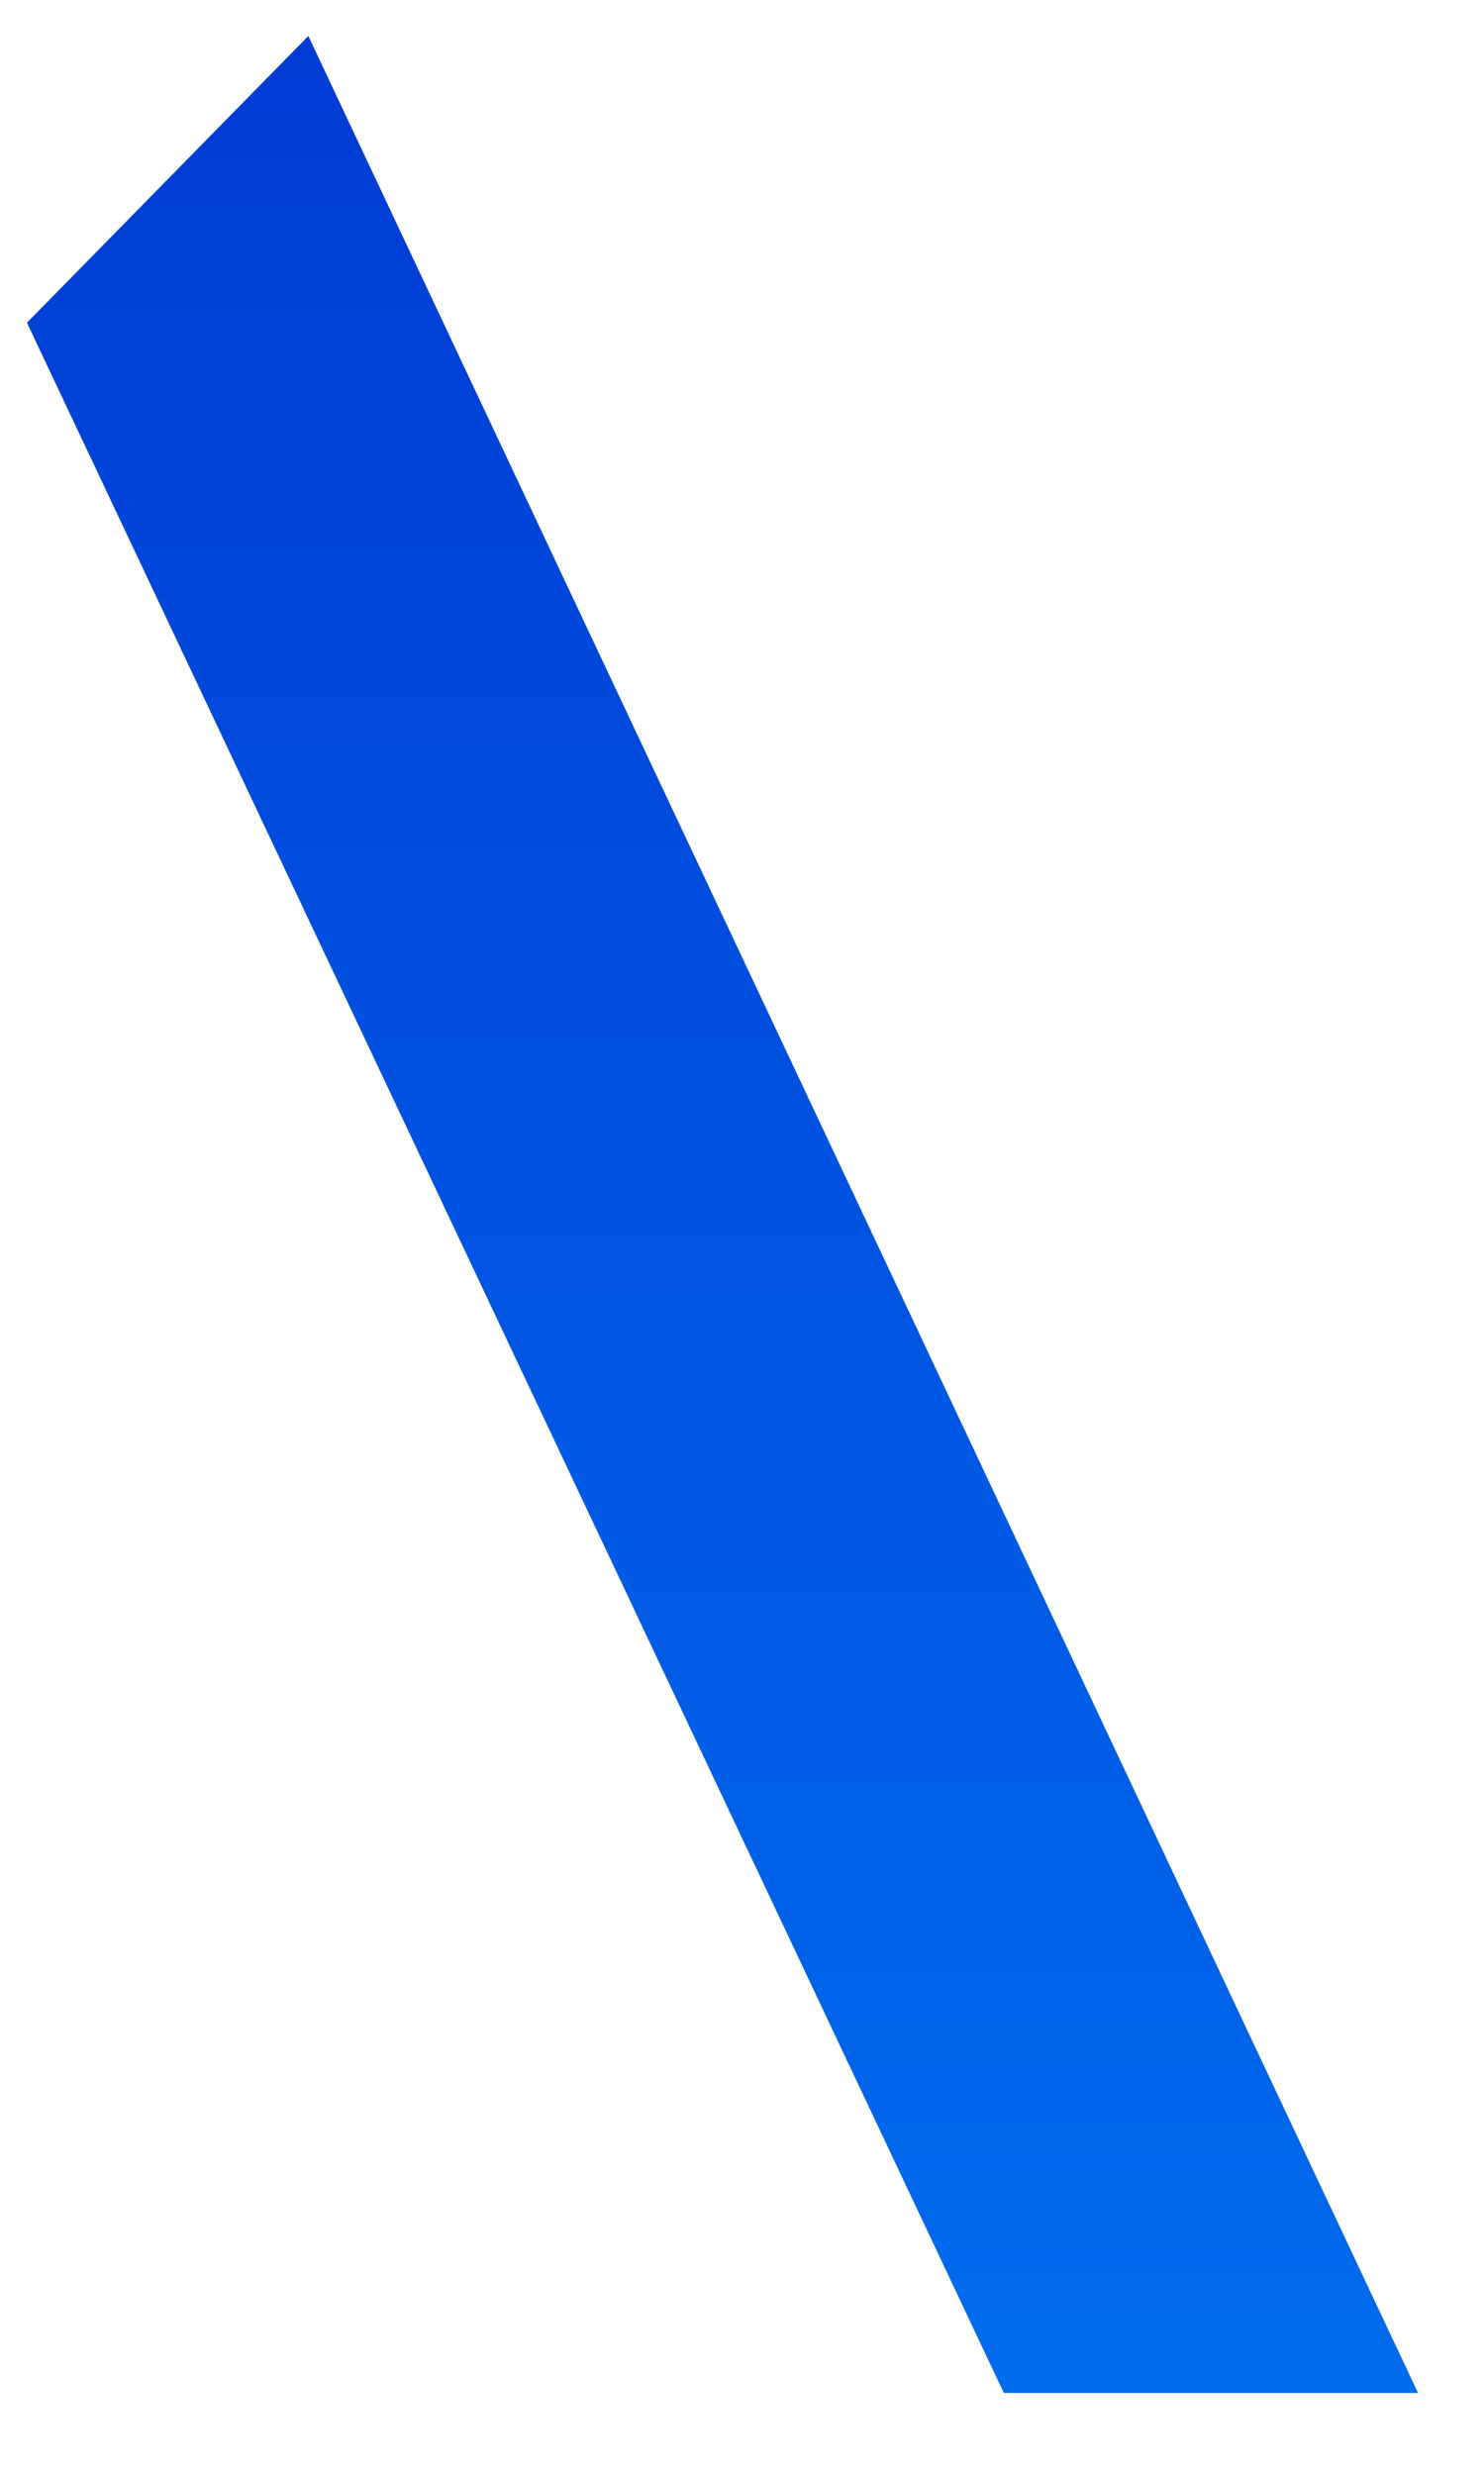 <svg width="18" height="30" viewBox="0 0 18 30" fill="none" xmlns="http://www.w3.org/2000/svg">
<path fill-rule="evenodd" clip-rule="evenodd" d="M12.176 29.008H17.2L3.74 0.436L0.327 3.912L12.176 29.008Z" fill="url(#paint0_linear_71_2647)"/>
<defs>
<linearGradient id="paint0_linear_71_2647" x1="8.769" y1="29.001" x2="8.769" y2="0.417" gradientUnits="userSpaceOnUse">
<stop stop-color="#006BED"/>
<stop offset="1" stop-color="#003BD4"/>
</linearGradient>
</defs>
</svg>
